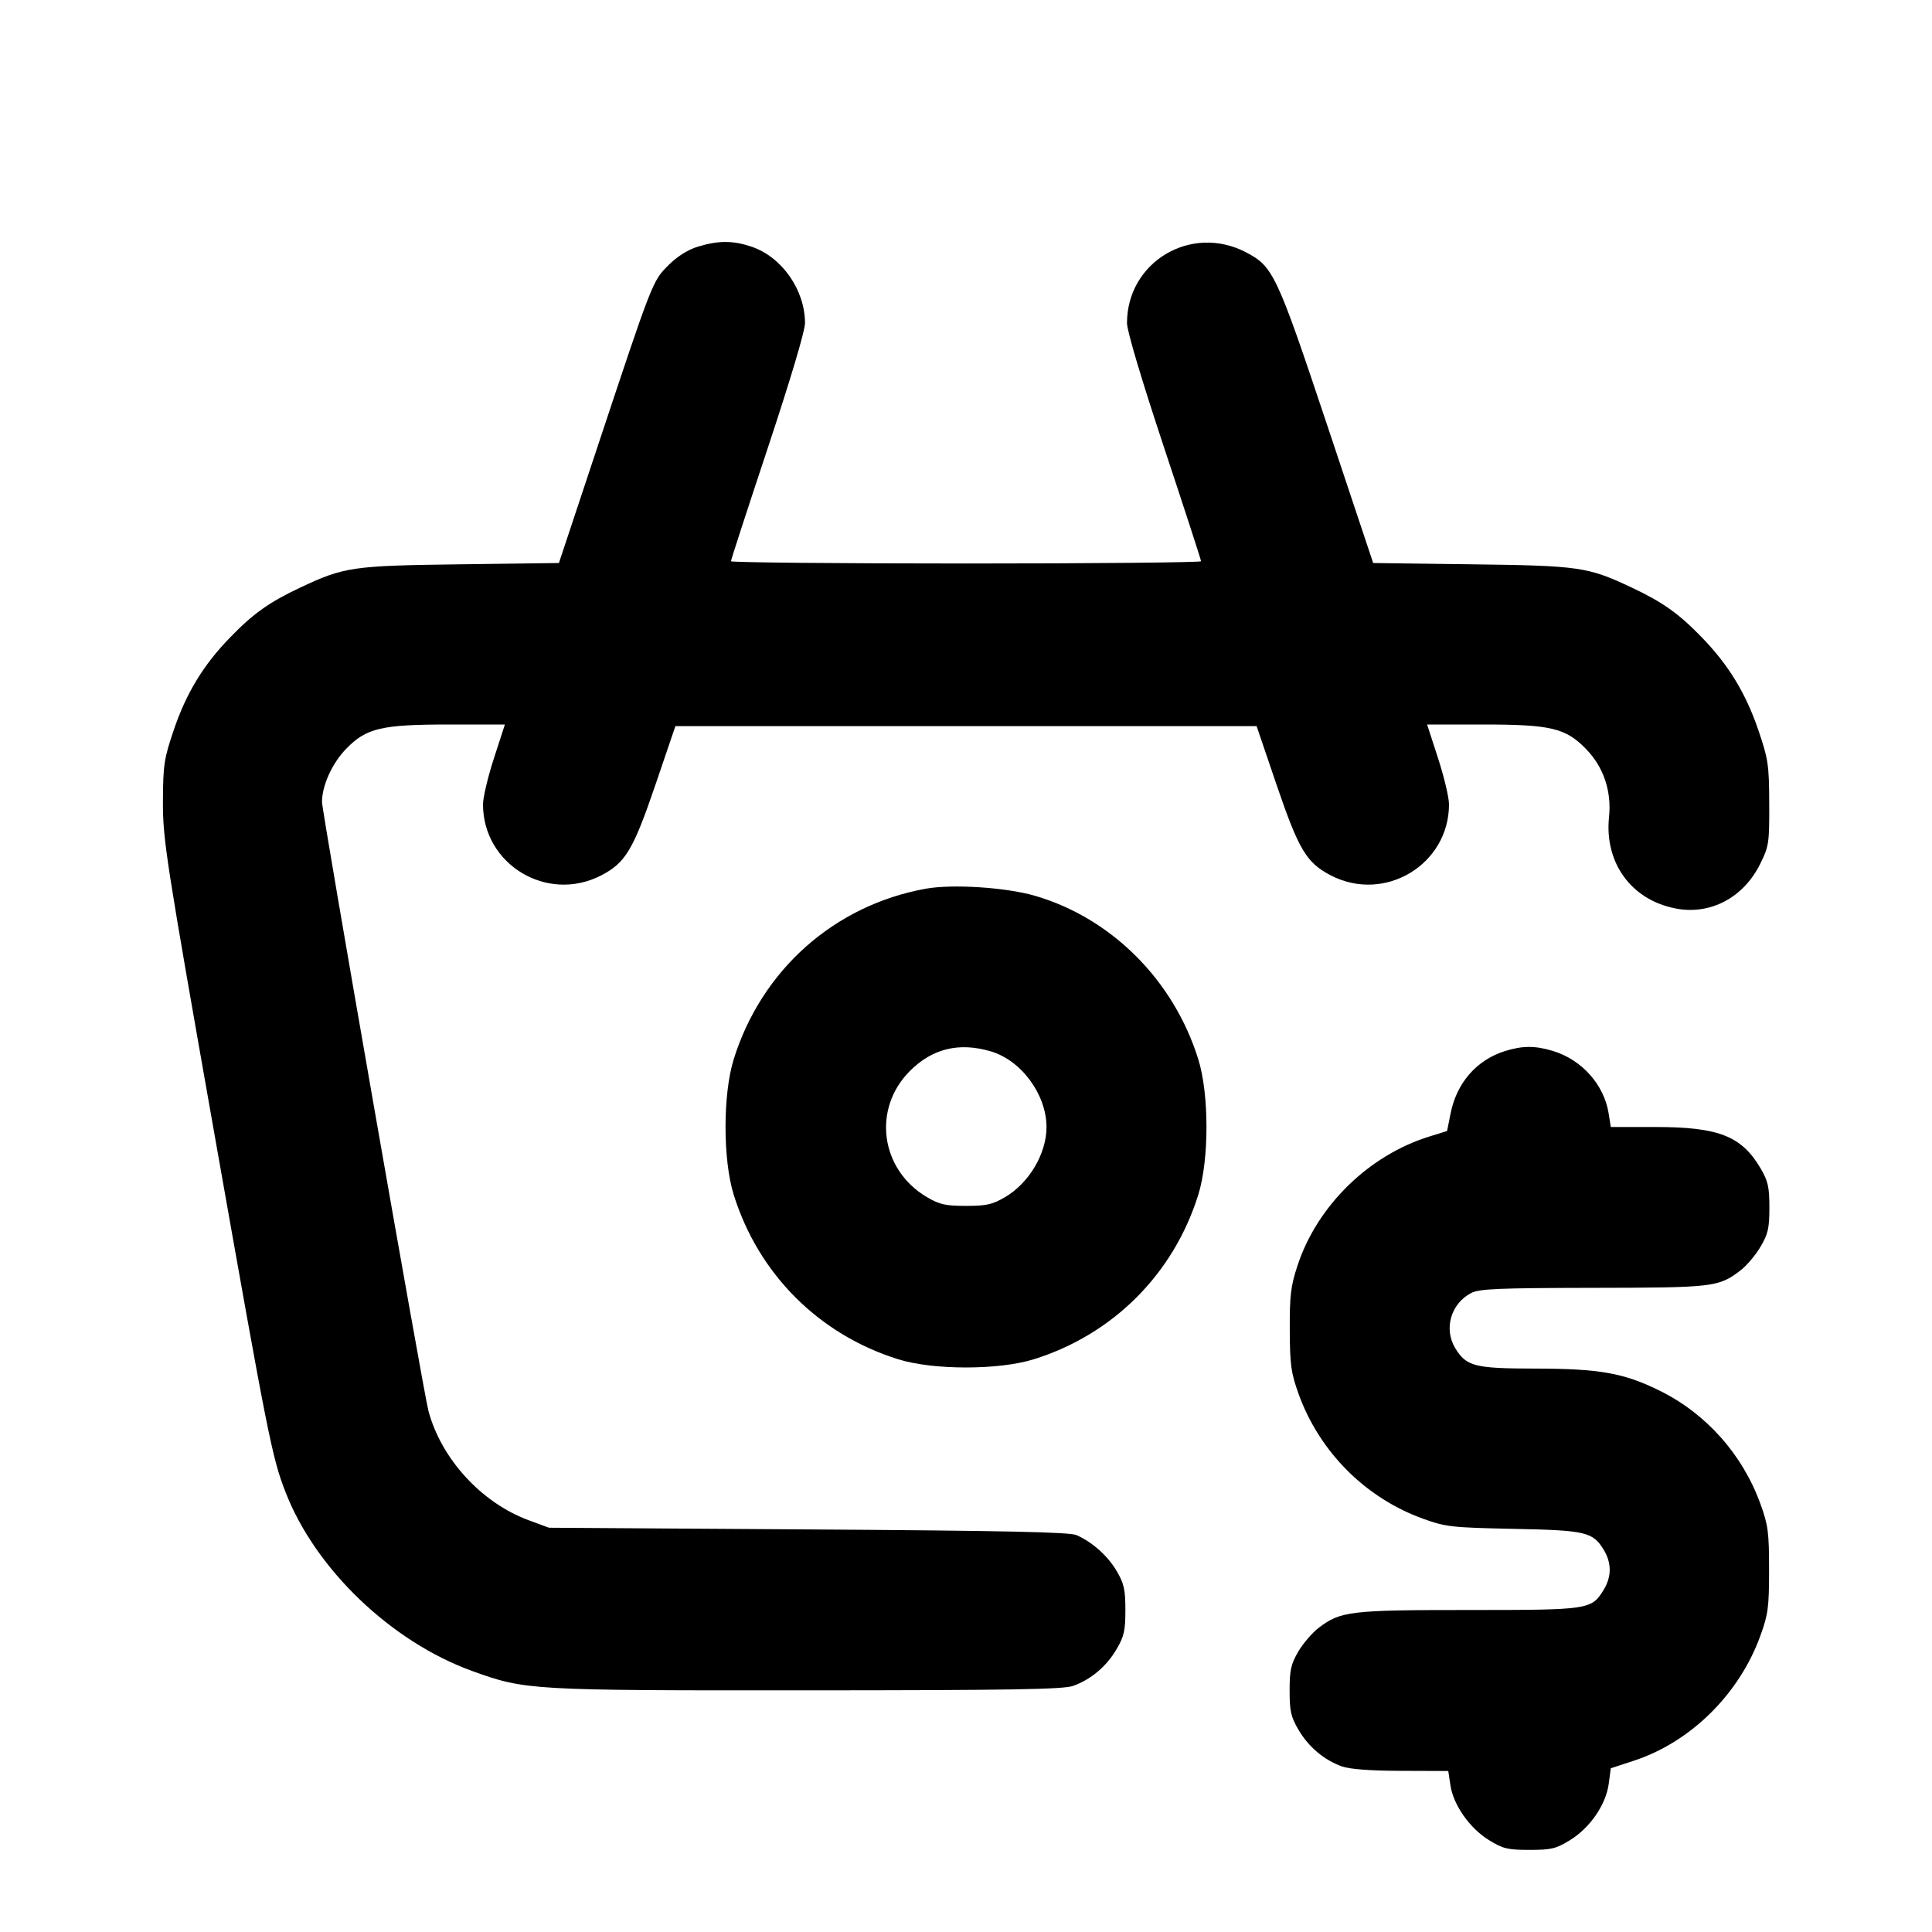 <svg xmlns="http://www.w3.org/2000/svg" width="24" height="24" viewBox="0 0 24 24" fill="none" stroke="currentColor" stroke-width="2" stroke-linecap="round" stroke-linejoin="round"><path d="M8.667 3.065 C 8.543 3.103,8.412 3.186,8.303 3.295 C 8.106 3.492,8.108 3.486,7.417 5.567 L 6.943 6.994 5.721 7.010 C 4.375 7.027,4.276 7.042,3.730 7.299 C 3.346 7.480,3.148 7.620,2.862 7.915 C 2.529 8.256,2.314 8.609,2.159 9.067 C 2.037 9.427,2.026 9.501,2.024 9.960 C 2.023 10.432,2.059 10.664,2.673 14.140 C 3.329 17.851,3.379 18.106,3.548 18.538 C 3.919 19.493,4.860 20.394,5.866 20.758 C 6.528 20.997,6.580 21.000,10.035 20.998 C 12.558 20.997,13.210 20.986,13.330 20.943 C 13.551 20.864,13.744 20.702,13.869 20.489 C 13.964 20.328,13.980 20.256,13.980 20.000 C 13.980 19.746,13.963 19.672,13.872 19.516 C 13.761 19.328,13.572 19.158,13.373 19.070 C 13.287 19.032,12.493 19.015,10.040 18.999 L 6.820 18.978 6.565 18.884 C 5.980 18.667,5.481 18.122,5.322 17.526 C 5.261 17.298,4.000 10.084,4.000 9.962 C 4.000 9.759,4.126 9.481,4.300 9.302 C 4.551 9.044,4.737 9.000,5.583 9.000 L 6.272 9.000 6.136 9.419 C 6.061 9.649,6.000 9.907,6.000 9.992 C 6.000 10.739,6.796 11.220,7.465 10.876 C 7.770 10.719,7.865 10.560,8.141 9.752 L 8.390 9.020 12.000 9.020 L 15.610 9.020 15.859 9.752 C 16.135 10.560,16.230 10.719,16.535 10.876 C 17.204 11.220,18.000 10.739,18.000 9.992 C 18.000 9.907,17.939 9.649,17.864 9.419 L 17.728 9.000 18.417 9.000 C 19.267 9.000,19.448 9.043,19.704 9.306 C 19.920 9.529,20.021 9.827,19.988 10.149 C 19.929 10.715,20.261 11.175,20.808 11.284 C 21.242 11.372,21.659 11.153,21.867 10.729 C 21.974 10.513,21.980 10.471,21.978 9.980 C 21.976 9.498,21.966 9.432,21.842 9.067 C 21.685 8.608,21.470 8.256,21.138 7.915 C 20.852 7.620,20.654 7.480,20.270 7.299 C 19.724 7.042,19.625 7.027,18.279 7.010 L 17.058 6.994 16.484 5.273 C 15.858 3.399,15.816 3.310,15.476 3.133 C 14.795 2.779,14.000 3.254,14.000 4.014 C 14.000 4.111,14.182 4.720,14.460 5.558 C 14.713 6.320,14.920 6.956,14.920 6.972 C 14.920 6.987,13.606 7.000,12.000 7.000 C 10.394 7.000,9.080 6.987,9.080 6.972 C 9.080 6.956,9.287 6.320,9.540 5.558 C 9.818 4.720,10.000 4.111,10.000 4.014 C 10.000 3.604,9.715 3.194,9.340 3.066 C 9.106 2.986,8.924 2.986,8.667 3.065 M11.499 11.040 C 10.363 11.246,9.460 12.049,9.114 13.160 C 8.979 13.594,8.979 14.406,9.114 14.840 C 9.421 15.826,10.174 16.579,11.160 16.886 C 11.594 17.021,12.406 17.021,12.840 16.886 C 13.826 16.579,14.579 15.826,14.886 14.840 C 15.021 14.406,15.021 13.594,14.886 13.160 C 14.581 12.179,13.810 11.407,12.861 11.129 C 12.500 11.023,11.832 10.980,11.499 11.040 M12.310 13.061 C 12.688 13.173,13.000 13.598,13.000 14.001 C 13.000 14.331,12.784 14.696,12.484 14.872 C 12.328 14.963,12.254 14.980,12.000 14.980 C 11.746 14.980,11.672 14.963,11.516 14.872 C 10.935 14.530,10.833 13.774,11.304 13.303 C 11.583 13.024,11.916 12.944,12.310 13.061 M18.695 13.057 C 18.342 13.168,18.095 13.451,18.019 13.835 L 17.976 14.050 17.757 14.118 C 17.003 14.351,16.361 14.980,16.118 15.722 C 16.034 15.976,16.020 16.094,16.022 16.520 C 16.024 16.960,16.038 17.056,16.133 17.320 C 16.394 18.039,16.964 18.609,17.680 18.867 C 17.961 18.968,18.033 18.976,18.800 18.992 C 19.702 19.010,19.786 19.030,19.922 19.252 C 20.021 19.415,20.021 19.585,19.922 19.748 C 19.770 19.996,19.746 20.000,18.248 20.000 C 16.774 20.000,16.653 20.014,16.382 20.221 C 16.302 20.282,16.187 20.415,16.128 20.516 C 16.037 20.672,16.020 20.746,16.020 21.000 C 16.020 21.256,16.036 21.328,16.131 21.489 C 16.256 21.702,16.449 21.864,16.670 21.943 C 16.768 21.978,17.022 21.997,17.405 21.998 L 17.991 22.000 18.018 22.179 C 18.054 22.422,18.258 22.712,18.497 22.859 C 18.671 22.966,18.729 22.980,19.000 22.980 C 19.271 22.980,19.329 22.966,19.503 22.859 C 19.752 22.706,19.949 22.419,19.984 22.160 L 20.010 21.966 20.294 21.873 C 21.001 21.642,21.605 21.046,21.868 20.320 C 21.965 20.052,21.976 19.965,21.976 19.500 C 21.976 19.035,21.965 18.948,21.868 18.680 C 21.646 18.068,21.195 17.561,20.620 17.277 C 20.172 17.055,19.869 17.002,19.068 17.001 C 18.319 17.000,18.216 16.974,18.078 16.748 C 17.932 16.508,18.023 16.193,18.276 16.062 C 18.377 16.010,18.612 16.000,19.788 15.998 C 21.285 15.996,21.350 15.989,21.619 15.783 C 21.696 15.725,21.808 15.592,21.869 15.489 C 21.964 15.328,21.980 15.256,21.980 15.000 C 21.980 14.746,21.963 14.672,21.872 14.516 C 21.634 14.111,21.351 14.000,20.559 14.000 L 20.010 14.000 19.983 13.830 C 19.926 13.473,19.648 13.163,19.290 13.055 C 19.068 12.988,18.913 12.989,18.695 13.057 " stroke="none" fill-rule="evenodd" fill="black"></path></svg>